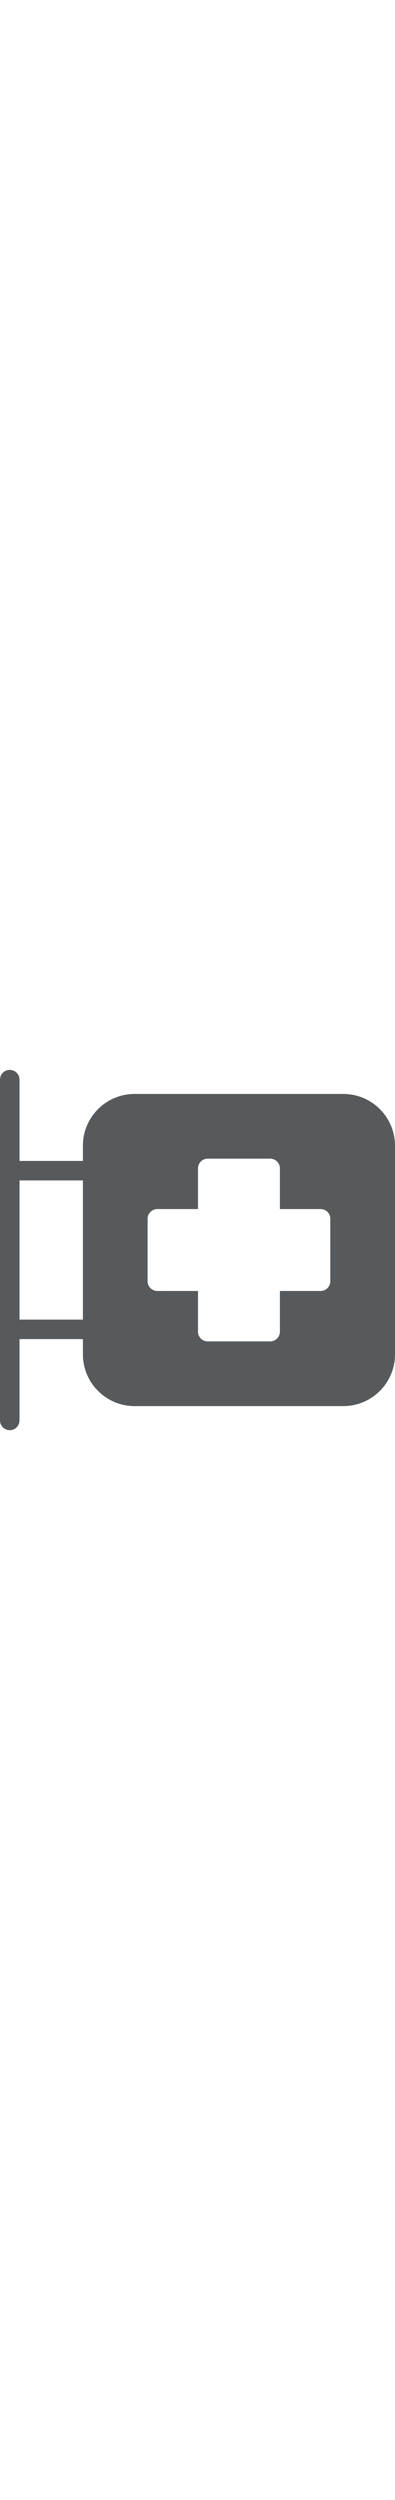 <?xml version="1.0" encoding="iso-8859-1"?>
<!-- Generator: Adobe Illustrator 17.1.0, SVG Export Plug-In . SVG Version: 6.00 Build 0)  -->
<!DOCTYPE svg PUBLIC "-//W3C//DTD SVG 1.1//EN" "http://www.w3.org/Graphics/SVG/1.1/DTD/svg11.dtd">
<svg version="1.1" id="Capa_1" xmlns="http://www.w3.org/2000/svg" xmlns:xlink="http://www.w3.org/1999/xlink" x="0px" y="0px" width="32px"
	 viewBox="0 0 202.5 202.5" fill="#565a5c" style="enable-background:new 0 0 202.5 202.5;" xml:space="preserve">

	 <path d="M176,21.25H69c-14.612,0-26.5,11.888-26.5,26.5v7.833H10V13.917c0-2.762-2.239-5-5-5s-5,2.238-5,5v174.667
	c0,2.762,2.239,5,5,5s5-2.238,5-5v-41.667h32.5v7.834c0,14.612,11.888,26.5,26.5,26.5h107c14.612,0,26.5-11.888,26.5-26.5v-107
	C202.5,33.138,190.612,21.25,176,21.25z M10,65.583h32.5v71.333H10V65.583z M169.333,117.246c0,2.762-2.239,5-5,5h-20.838v20.838
	c0,2.762-2.239,5-5,5h-31.99c-2.761,0-5-2.238-5-5v-20.838H80.667c-2.761,0-5-2.238-5-5v-31.99c0-2.762,2.239-5,5-5h20.838V59.417
	c0-2.762,2.239-5,5-5h31.99c2.761,0,5,2.238,5,5v20.839h20.838c2.761,0,5,2.238,5,5V117.246z"/>

</svg>
